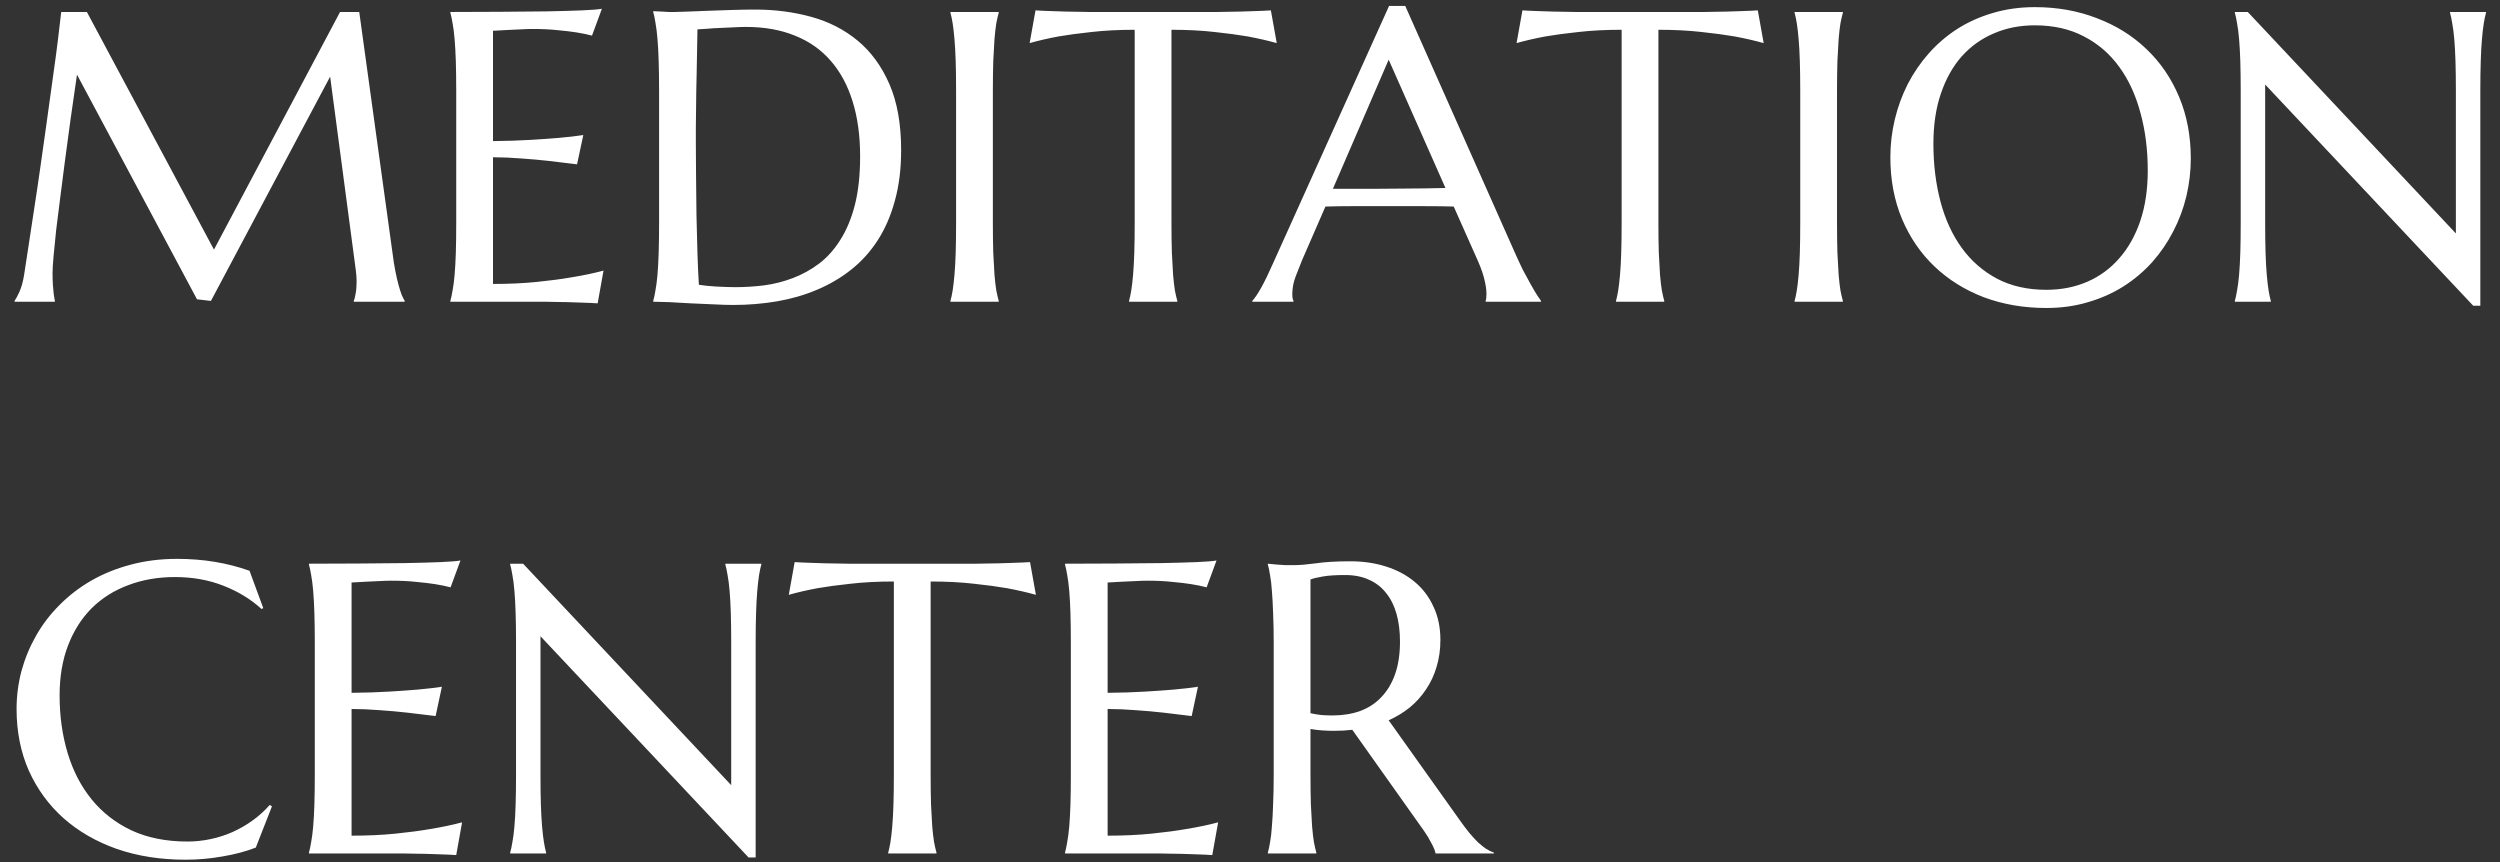 <svg width="145" height="50" viewBox="0 0 145 50" fill="none" xmlns="http://www.w3.org/2000/svg">
<rect x="0" y="0" width="145" height="50" fill="#333333" stroke="none"/>
<path d="M0.844 17.453C0.93 17.328 1.027 17.145 1.137 16.902C1.246 16.652 1.332 16.34 1.395 15.965C1.48 15.418 1.574 14.805 1.676 14.125C1.785 13.438 1.895 12.719 2.004 11.969C2.121 11.219 2.234 10.453 2.344 9.672C2.461 8.883 2.57 8.109 2.672 7.352C2.781 6.586 2.883 5.852 2.977 5.148C3.078 4.438 3.168 3.789 3.246 3.203C3.324 2.617 3.387 2.109 3.434 1.68C3.488 1.242 3.527 0.914 3.551 0.695H5.039L12.41 14.477L19.723 0.695H20.836L22.758 14.617C22.812 15.055 22.871 15.43 22.934 15.742C22.996 16.055 23.059 16.324 23.121 16.551C23.184 16.77 23.242 16.953 23.297 17.102C23.359 17.242 23.418 17.359 23.473 17.453V17.5H20.52V17.453C20.559 17.367 20.594 17.227 20.625 17.031C20.664 16.836 20.684 16.602 20.684 16.328C20.684 16.227 20.68 16.125 20.672 16.023C20.664 15.914 20.652 15.797 20.637 15.672L19.148 4.445L12.234 17.453L11.426 17.359L4.465 4.328C4.191 6.18 3.953 7.891 3.75 9.461C3.664 10.133 3.578 10.805 3.492 11.477C3.406 12.141 3.328 12.762 3.258 13.34C3.195 13.918 3.145 14.43 3.105 14.875C3.066 15.312 3.047 15.637 3.047 15.848C3.047 16.113 3.055 16.348 3.07 16.551C3.086 16.754 3.102 16.926 3.117 17.066C3.141 17.23 3.164 17.375 3.188 17.5H0.844V17.453ZM26.121 0.695C27.098 0.695 28.066 0.691 29.027 0.684C29.996 0.676 30.883 0.668 31.688 0.66C32.492 0.645 33.18 0.625 33.75 0.602C34.32 0.578 34.707 0.547 34.91 0.508L34.336 2.066C34.078 1.996 33.777 1.934 33.434 1.879C33.137 1.832 32.773 1.789 32.344 1.75C31.922 1.703 31.434 1.68 30.879 1.68C30.691 1.68 30.465 1.688 30.199 1.703C29.941 1.711 29.691 1.723 29.449 1.738C29.168 1.754 28.883 1.77 28.594 1.785V8.184C29.398 8.176 30.125 8.152 30.773 8.113C31.422 8.074 31.973 8.035 32.426 7.996C32.957 7.949 33.426 7.895 33.832 7.832L33.469 9.531C32.93 9.461 32.379 9.395 31.816 9.332C31.332 9.277 30.805 9.23 30.234 9.191C29.664 9.145 29.117 9.121 28.594 9.121V16.469C29.516 16.469 30.363 16.43 31.137 16.352C31.91 16.273 32.586 16.184 33.164 16.082C33.836 15.973 34.449 15.844 35.004 15.695L34.664 17.594C34.57 17.586 34.43 17.578 34.242 17.57C34.055 17.562 33.844 17.555 33.609 17.547C33.383 17.539 33.141 17.531 32.883 17.523C32.633 17.523 32.395 17.52 32.168 17.512C31.941 17.512 31.738 17.508 31.559 17.5C31.387 17.5 31.262 17.5 31.184 17.5H26.121V17.453C26.168 17.289 26.211 17.086 26.25 16.844C26.297 16.602 26.336 16.301 26.367 15.941C26.398 15.582 26.422 15.156 26.438 14.664C26.453 14.164 26.461 13.582 26.461 12.918V5.289C26.461 4.625 26.453 4.047 26.438 3.555C26.422 3.055 26.398 2.625 26.367 2.266C26.336 1.898 26.297 1.594 26.25 1.352C26.211 1.109 26.168 0.906 26.121 0.742V0.695ZM40.453 1.703C40.438 2.578 40.422 3.426 40.406 4.246C40.398 4.598 40.391 4.957 40.383 5.324C40.383 5.691 40.379 6.055 40.371 6.414C40.371 6.766 40.367 7.105 40.359 7.434C40.359 7.754 40.359 8.039 40.359 8.289C40.359 8.812 40.363 9.445 40.371 10.188C40.379 10.93 40.387 11.691 40.395 12.473C40.41 13.254 40.43 14.004 40.453 14.723C40.477 15.441 40.504 16.039 40.535 16.516C40.645 16.531 40.789 16.551 40.969 16.574C41.156 16.59 41.352 16.605 41.555 16.621C41.758 16.629 41.957 16.637 42.152 16.645C42.348 16.652 42.512 16.656 42.645 16.656C43.191 16.656 43.75 16.621 44.32 16.551C44.898 16.473 45.453 16.332 45.984 16.129C46.523 15.926 47.027 15.648 47.496 15.297C47.973 14.938 48.387 14.477 48.738 13.914C49.098 13.352 49.379 12.676 49.582 11.887C49.785 11.09 49.887 10.152 49.887 9.074C49.887 7.879 49.742 6.816 49.453 5.887C49.164 4.949 48.738 4.16 48.176 3.52C47.621 2.879 46.93 2.395 46.102 2.066C45.281 1.73 44.336 1.562 43.266 1.562C43.055 1.562 42.816 1.57 42.551 1.586C42.285 1.594 42.02 1.605 41.754 1.621C41.496 1.629 41.25 1.645 41.016 1.668C40.789 1.684 40.602 1.695 40.453 1.703ZM37.887 0.648C38.066 0.656 38.234 0.664 38.391 0.672C38.523 0.68 38.66 0.688 38.801 0.695C38.941 0.695 39.055 0.695 39.141 0.695C39.289 0.695 39.535 0.688 39.879 0.672C40.23 0.656 40.629 0.641 41.074 0.625C41.52 0.609 41.98 0.594 42.457 0.578C42.941 0.562 43.395 0.555 43.816 0.555C44.949 0.555 46.027 0.695 47.051 0.977C48.074 1.258 48.973 1.719 49.746 2.359C50.52 3 51.133 3.84 51.586 4.879C52.039 5.918 52.266 7.195 52.266 8.711C52.266 9.797 52.145 10.773 51.902 11.641C51.668 12.508 51.336 13.273 50.906 13.938C50.477 14.602 49.961 15.172 49.359 15.648C48.766 16.117 48.105 16.504 47.379 16.809C46.66 17.113 45.891 17.336 45.07 17.477C44.25 17.617 43.402 17.688 42.527 17.688C42.215 17.688 41.836 17.676 41.391 17.652C40.953 17.637 40.512 17.617 40.066 17.594C39.621 17.57 39.199 17.547 38.801 17.523C38.41 17.508 38.105 17.5 37.887 17.5V17.453C37.934 17.289 37.977 17.086 38.016 16.844C38.062 16.602 38.102 16.301 38.133 15.941C38.164 15.582 38.188 15.156 38.203 14.664C38.219 14.164 38.227 13.582 38.227 12.918V5.289C38.227 4.625 38.219 4.043 38.203 3.543C38.188 3.035 38.164 2.602 38.133 2.242C38.102 1.875 38.062 1.566 38.016 1.316C37.977 1.066 37.934 0.859 37.887 0.695V0.648ZM55.125 17.453C55.172 17.289 55.215 17.086 55.254 16.844C55.293 16.602 55.328 16.301 55.359 15.941C55.391 15.582 55.414 15.156 55.43 14.664C55.445 14.164 55.453 13.582 55.453 12.918V5.289C55.453 4.625 55.445 4.047 55.43 3.555C55.414 3.055 55.391 2.625 55.359 2.266C55.328 1.898 55.293 1.594 55.254 1.352C55.215 1.109 55.172 0.906 55.125 0.742V0.695H57.926V0.742C57.879 0.906 57.832 1.109 57.785 1.352C57.746 1.594 57.711 1.898 57.68 2.266C57.656 2.625 57.633 3.055 57.609 3.555C57.594 4.047 57.586 4.625 57.586 5.289V12.918C57.586 13.582 57.594 14.164 57.609 14.664C57.633 15.156 57.656 15.582 57.68 15.941C57.711 16.301 57.746 16.602 57.785 16.844C57.832 17.086 57.879 17.289 57.926 17.453V17.5H55.125V17.453ZM65.812 1.727C64.891 1.727 64.059 1.77 63.316 1.855C62.574 1.934 61.934 2.02 61.395 2.113C60.77 2.23 60.211 2.359 59.719 2.5L60.059 0.602C60.152 0.609 60.293 0.617 60.48 0.625C60.668 0.633 60.875 0.641 61.102 0.648C61.336 0.656 61.578 0.664 61.828 0.672C62.086 0.672 62.328 0.676 62.555 0.684C62.781 0.684 62.98 0.688 63.152 0.695C63.332 0.695 63.461 0.695 63.539 0.695H70.231C70.309 0.695 70.434 0.695 70.606 0.695C70.785 0.688 70.988 0.684 71.215 0.684C71.441 0.676 71.68 0.672 71.93 0.672C72.188 0.664 72.43 0.656 72.656 0.648C72.891 0.641 73.102 0.633 73.289 0.625C73.477 0.617 73.617 0.609 73.711 0.602L74.051 2.5C73.551 2.359 72.988 2.23 72.363 2.113C71.824 2.02 71.184 1.934 70.441 1.855C69.699 1.77 68.867 1.727 67.945 1.727V12.918C67.945 13.582 67.953 14.164 67.969 14.664C67.992 15.156 68.016 15.582 68.039 15.941C68.07 16.301 68.106 16.602 68.144 16.844C68.191 17.086 68.238 17.289 68.285 17.453V17.5H65.484V17.453C65.531 17.289 65.574 17.086 65.613 16.844C65.652 16.602 65.688 16.301 65.719 15.941C65.75 15.582 65.773 15.156 65.789 14.664C65.805 14.164 65.812 13.582 65.812 12.918V1.727ZM86.168 17.5V17.453C86.184 17.414 86.195 17.355 86.203 17.277C86.211 17.199 86.215 17.129 86.215 17.066C86.215 16.824 86.18 16.559 86.109 16.27C86.047 15.973 85.922 15.605 85.734 15.168L84.316 11.98C83.879 11.965 83.297 11.957 82.57 11.957C81.844 11.957 81.059 11.957 80.215 11.957C79.598 11.957 79 11.957 78.422 11.957C77.852 11.957 77.336 11.965 76.875 11.98L75.527 15.074C75.41 15.363 75.285 15.68 75.152 16.023C75.019 16.367 74.953 16.715 74.953 17.066C74.953 17.168 74.961 17.254 74.977 17.324C74.992 17.387 75.008 17.43 75.023 17.453V17.5H72.633V17.453C72.773 17.305 72.949 17.043 73.16 16.668C73.371 16.285 73.602 15.809 73.852 15.238L80.566 0.344H81.504L87.867 14.664C88.016 15 88.168 15.328 88.324 15.648C88.488 15.961 88.641 16.242 88.781 16.492C88.922 16.742 89.047 16.953 89.156 17.125C89.266 17.297 89.34 17.406 89.379 17.453V17.5H86.168ZM78.574 10.949C79.027 10.949 79.492 10.949 79.969 10.949C80.445 10.941 80.91 10.938 81.363 10.938C81.824 10.93 82.266 10.926 82.688 10.926C83.109 10.918 83.492 10.91 83.836 10.902L80.543 3.461L77.309 10.949H78.574ZM94.055 1.727C93.133 1.727 92.301 1.77 91.559 1.855C90.816 1.934 90.176 2.02 89.637 2.113C89.012 2.23 88.453 2.359 87.961 2.5L88.301 0.602C88.394 0.609 88.535 0.617 88.723 0.625C88.91 0.633 89.117 0.641 89.344 0.648C89.578 0.656 89.82 0.664 90.07 0.672C90.328 0.672 90.57 0.676 90.797 0.684C91.023 0.684 91.223 0.688 91.394 0.695C91.574 0.695 91.703 0.695 91.781 0.695H98.473C98.551 0.695 98.676 0.695 98.848 0.695C99.027 0.688 99.231 0.684 99.457 0.684C99.684 0.676 99.922 0.672 100.172 0.672C100.43 0.664 100.672 0.656 100.898 0.648C101.133 0.641 101.344 0.633 101.531 0.625C101.719 0.617 101.859 0.609 101.953 0.602L102.293 2.5C101.793 2.359 101.23 2.23 100.605 2.113C100.066 2.02 99.426 1.934 98.684 1.855C97.941 1.77 97.109 1.727 96.188 1.727V12.918C96.188 13.582 96.195 14.164 96.211 14.664C96.234 15.156 96.258 15.582 96.281 15.941C96.312 16.301 96.348 16.602 96.387 16.844C96.434 17.086 96.481 17.289 96.527 17.453V17.5H93.727V17.453C93.773 17.289 93.816 17.086 93.856 16.844C93.894 16.602 93.93 16.301 93.961 15.941C93.992 15.582 94.016 15.156 94.031 14.664C94.047 14.164 94.055 13.582 94.055 12.918V1.727ZM104.086 17.453C104.133 17.289 104.176 17.086 104.215 16.844C104.254 16.602 104.289 16.301 104.32 15.941C104.352 15.582 104.375 15.156 104.391 14.664C104.406 14.164 104.414 13.582 104.414 12.918V5.289C104.414 4.625 104.406 4.047 104.391 3.555C104.375 3.055 104.352 2.625 104.32 2.266C104.289 1.898 104.254 1.594 104.215 1.352C104.176 1.109 104.133 0.906 104.086 0.742V0.695H106.887V0.742C106.84 0.906 106.793 1.109 106.746 1.352C106.707 1.594 106.672 1.898 106.641 2.266C106.617 2.625 106.594 3.055 106.57 3.555C106.555 4.047 106.547 4.625 106.547 5.289V12.918C106.547 13.582 106.555 14.164 106.57 14.664C106.594 15.156 106.617 15.582 106.641 15.941C106.672 16.301 106.707 16.602 106.746 16.844C106.793 17.086 106.84 17.289 106.887 17.453V17.5H104.086V17.453ZM118.02 0.414C119.324 0.414 120.527 0.629 121.629 1.059C122.738 1.48 123.695 2.078 124.5 2.852C125.305 3.617 125.934 4.539 126.387 5.617C126.84 6.695 127.066 7.887 127.066 9.191C127.066 9.934 126.98 10.664 126.809 11.383C126.637 12.102 126.383 12.781 126.047 13.422C125.719 14.062 125.312 14.656 124.828 15.203C124.344 15.742 123.789 16.211 123.164 16.609C122.547 17 121.863 17.305 121.113 17.523C120.363 17.75 119.555 17.863 118.688 17.863C117.383 17.863 116.176 17.656 115.066 17.242C113.965 16.82 113.012 16.227 112.207 15.461C111.402 14.695 110.773 13.777 110.32 12.707C109.867 11.629 109.641 10.434 109.641 9.121C109.641 8.379 109.727 7.648 109.898 6.93C110.07 6.211 110.32 5.527 110.648 4.879C110.984 4.23 111.391 3.637 111.867 3.098C112.352 2.551 112.902 2.078 113.52 1.68C114.145 1.281 114.832 0.973 115.582 0.754C116.34 0.527 117.152 0.414 118.02 0.414ZM118.688 16.809C119.555 16.809 120.348 16.652 121.066 16.34C121.785 16.027 122.402 15.574 122.918 14.98C123.441 14.387 123.848 13.664 124.137 12.812C124.426 11.953 124.57 10.98 124.57 9.895C124.57 8.691 124.43 7.578 124.148 6.555C123.875 5.523 123.465 4.633 122.918 3.883C122.371 3.125 121.688 2.535 120.867 2.113C120.055 1.684 119.105 1.469 118.02 1.469C117.152 1.469 116.359 1.625 115.641 1.938C114.922 2.242 114.301 2.688 113.777 3.273C113.262 3.859 112.859 4.578 112.57 5.43C112.281 6.281 112.137 7.25 112.137 8.336C112.137 9.531 112.273 10.648 112.547 11.688C112.82 12.719 113.23 13.613 113.777 14.371C114.324 15.129 115.008 15.727 115.828 16.164C116.648 16.594 117.602 16.809 118.688 16.809ZM130.371 0.695L142.441 13.539V5.289C142.441 4.625 142.434 4.047 142.418 3.555C142.402 3.055 142.379 2.625 142.348 2.266C142.316 1.898 142.277 1.594 142.23 1.352C142.191 1.109 142.148 0.906 142.102 0.742V0.695H144.188V0.742C144.141 0.906 144.098 1.109 144.059 1.352C144.02 1.594 143.984 1.898 143.953 2.266C143.922 2.625 143.898 3.055 143.883 3.555C143.867 4.047 143.859 4.625 143.859 5.289V17.734H143.449L131.379 4.902V12.918C131.379 13.582 131.387 14.164 131.402 14.664C131.418 15.156 131.441 15.582 131.473 15.941C131.504 16.301 131.539 16.602 131.578 16.844C131.617 17.086 131.66 17.289 131.707 17.453V17.5H129.621V17.453C129.668 17.289 129.711 17.086 129.75 16.844C129.797 16.602 129.836 16.301 129.867 15.941C129.898 15.582 129.922 15.156 129.938 14.664C129.953 14.164 129.961 13.582 129.961 12.918V5.289C129.961 4.625 129.953 4.047 129.938 3.555C129.922 3.055 129.898 2.625 129.867 2.266C129.836 1.898 129.797 1.594 129.75 1.352C129.711 1.109 129.668 0.906 129.621 0.742V0.695H130.371ZM15.27 35.273L15.164 35.32C14.555 34.758 13.82 34.309 12.961 33.973C12.109 33.637 11.172 33.469 10.148 33.469C9.164 33.469 8.262 33.625 7.441 33.938C6.621 34.242 5.914 34.688 5.32 35.273C4.734 35.859 4.277 36.578 3.949 37.43C3.621 38.281 3.457 39.25 3.457 40.336C3.457 41.531 3.613 42.648 3.926 43.688C4.238 44.719 4.703 45.613 5.32 46.371C5.938 47.129 6.707 47.727 7.629 48.164C8.559 48.594 9.641 48.809 10.875 48.809C11.32 48.809 11.766 48.762 12.211 48.668C12.656 48.574 13.082 48.438 13.488 48.258C13.902 48.07 14.289 47.848 14.648 47.59C15.016 47.324 15.348 47.023 15.645 46.688L15.773 46.77L14.836 49.16C14.25 49.387 13.602 49.559 12.891 49.676C12.188 49.801 11.477 49.863 10.758 49.863C9.312 49.863 7.988 49.656 6.785 49.242C5.59 48.82 4.559 48.227 3.691 47.461C2.832 46.695 2.16 45.777 1.676 44.707C1.199 43.629 0.961 42.434 0.961 41.121C0.961 40.379 1.055 39.648 1.242 38.93C1.438 38.211 1.719 37.527 2.086 36.879C2.453 36.23 2.906 35.637 3.445 35.098C3.984 34.551 4.598 34.078 5.285 33.68C5.98 33.281 6.742 32.973 7.57 32.754C8.406 32.527 9.309 32.414 10.277 32.414C11.785 32.414 13.184 32.645 14.473 33.105L15.27 35.273ZM17.918 32.695C18.895 32.695 19.863 32.691 20.824 32.684C21.793 32.676 22.68 32.668 23.484 32.66C24.289 32.645 24.977 32.625 25.547 32.602C26.117 32.578 26.504 32.547 26.707 32.508L26.133 34.066C25.875 33.996 25.574 33.934 25.23 33.879C24.934 33.832 24.57 33.789 24.141 33.75C23.719 33.703 23.23 33.68 22.676 33.68C22.488 33.68 22.262 33.688 21.996 33.703C21.738 33.711 21.488 33.723 21.246 33.738C20.965 33.754 20.68 33.77 20.391 33.785V40.184C21.195 40.176 21.922 40.152 22.57 40.113C23.219 40.074 23.77 40.035 24.223 39.996C24.754 39.949 25.223 39.895 25.629 39.832L25.266 41.531C24.727 41.461 24.176 41.395 23.613 41.332C23.129 41.277 22.602 41.23 22.031 41.191C21.461 41.145 20.914 41.121 20.391 41.121V48.469C21.312 48.469 22.16 48.43 22.934 48.352C23.707 48.273 24.383 48.184 24.961 48.082C25.633 47.973 26.246 47.844 26.801 47.695L26.461 49.594C26.367 49.586 26.227 49.578 26.039 49.57C25.852 49.562 25.641 49.555 25.406 49.547C25.18 49.539 24.938 49.531 24.68 49.523C24.43 49.523 24.191 49.52 23.965 49.512C23.738 49.512 23.535 49.508 23.355 49.5C23.184 49.5 23.059 49.5 22.98 49.5H17.918V49.453C17.965 49.289 18.008 49.086 18.047 48.844C18.094 48.602 18.133 48.301 18.164 47.941C18.195 47.582 18.219 47.156 18.234 46.664C18.25 46.164 18.258 45.582 18.258 44.918V37.289C18.258 36.625 18.25 36.047 18.234 35.555C18.219 35.055 18.195 34.625 18.164 34.266C18.133 33.898 18.094 33.594 18.047 33.352C18.008 33.109 17.965 32.906 17.918 32.742V32.695ZM30.34 32.695L42.41 45.539V37.289C42.41 36.625 42.402 36.047 42.387 35.555C42.371 35.055 42.348 34.625 42.316 34.266C42.285 33.898 42.246 33.594 42.199 33.352C42.16 33.109 42.117 32.906 42.07 32.742V32.695H44.156V32.742C44.109 32.906 44.066 33.109 44.027 33.352C43.988 33.594 43.953 33.898 43.922 34.266C43.891 34.625 43.867 35.055 43.852 35.555C43.836 36.047 43.828 36.625 43.828 37.289V49.734H43.418L31.348 36.902V44.918C31.348 45.582 31.355 46.164 31.371 46.664C31.387 47.156 31.41 47.582 31.441 47.941C31.473 48.301 31.508 48.602 31.547 48.844C31.586 49.086 31.629 49.289 31.676 49.453V49.5H29.59V49.453C29.637 49.289 29.68 49.086 29.719 48.844C29.766 48.602 29.805 48.301 29.836 47.941C29.867 47.582 29.891 47.156 29.906 46.664C29.922 46.164 29.93 45.582 29.93 44.918V37.289C29.93 36.625 29.922 36.047 29.906 35.555C29.891 35.055 29.867 34.625 29.836 34.266C29.805 33.898 29.766 33.594 29.719 33.352C29.68 33.109 29.637 32.906 29.59 32.742V32.695H30.34ZM51.844 33.727C50.922 33.727 50.09 33.77 49.348 33.855C48.605 33.934 47.965 34.02 47.426 34.113C46.801 34.23 46.242 34.359 45.75 34.5L46.09 32.602C46.184 32.609 46.324 32.617 46.512 32.625C46.699 32.633 46.906 32.641 47.133 32.648C47.367 32.656 47.609 32.664 47.859 32.672C48.117 32.672 48.359 32.676 48.586 32.684C48.812 32.684 49.012 32.688 49.184 32.695C49.363 32.695 49.492 32.695 49.57 32.695H56.262C56.34 32.695 56.465 32.695 56.637 32.695C56.816 32.688 57.02 32.684 57.246 32.684C57.473 32.676 57.711 32.672 57.961 32.672C58.219 32.664 58.461 32.656 58.688 32.648C58.922 32.641 59.133 32.633 59.32 32.625C59.508 32.617 59.648 32.609 59.742 32.602L60.082 34.5C59.582 34.359 59.02 34.23 58.395 34.113C57.855 34.02 57.215 33.934 56.473 33.855C55.73 33.77 54.898 33.727 53.977 33.727V44.918C53.977 45.582 53.984 46.164 54 46.664C54.023 47.156 54.047 47.582 54.07 47.941C54.102 48.301 54.137 48.602 54.176 48.844C54.223 49.086 54.27 49.289 54.316 49.453V49.5H51.516V49.453C51.562 49.289 51.605 49.086 51.645 48.844C51.684 48.602 51.719 48.301 51.75 47.941C51.781 47.582 51.805 47.156 51.82 46.664C51.836 46.164 51.844 45.582 51.844 44.918V33.727ZM61.77 32.695C62.746 32.695 63.715 32.691 64.676 32.684C65.644 32.676 66.531 32.668 67.336 32.66C68.141 32.645 68.828 32.625 69.398 32.602C69.969 32.578 70.356 32.547 70.559 32.508L69.984 34.066C69.727 33.996 69.426 33.934 69.082 33.879C68.785 33.832 68.422 33.789 67.992 33.75C67.57 33.703 67.082 33.68 66.527 33.68C66.34 33.68 66.113 33.688 65.848 33.703C65.59 33.711 65.34 33.723 65.098 33.738C64.816 33.754 64.531 33.77 64.242 33.785V40.184C65.047 40.176 65.773 40.152 66.422 40.113C67.07 40.074 67.621 40.035 68.074 39.996C68.606 39.949 69.074 39.895 69.481 39.832L69.117 41.531C68.578 41.461 68.027 41.395 67.465 41.332C66.981 41.277 66.453 41.23 65.883 41.191C65.312 41.145 64.766 41.121 64.242 41.121V48.469C65.164 48.469 66.012 48.43 66.785 48.352C67.559 48.273 68.234 48.184 68.812 48.082C69.484 47.973 70.098 47.844 70.652 47.695L70.312 49.594C70.219 49.586 70.078 49.578 69.891 49.57C69.703 49.562 69.492 49.555 69.258 49.547C69.031 49.539 68.789 49.531 68.531 49.523C68.281 49.523 68.043 49.52 67.816 49.512C67.59 49.512 67.387 49.508 67.207 49.5C67.035 49.5 66.91 49.5 66.832 49.5H61.77V49.453C61.816 49.289 61.859 49.086 61.898 48.844C61.945 48.602 61.984 48.301 62.016 47.941C62.047 47.582 62.07 47.156 62.086 46.664C62.102 46.164 62.109 45.582 62.109 44.918V37.289C62.109 36.625 62.102 36.047 62.086 35.555C62.07 35.055 62.047 34.625 62.016 34.266C61.984 33.898 61.945 33.594 61.898 33.352C61.859 33.109 61.816 32.906 61.77 32.742V32.695ZM76.008 44.918C76.008 45.582 76.016 46.164 76.031 46.664C76.055 47.156 76.078 47.582 76.102 47.941C76.133 48.301 76.168 48.602 76.207 48.844C76.254 49.086 76.301 49.289 76.348 49.453V49.5H73.535V49.453C73.582 49.289 73.625 49.086 73.664 48.844C73.711 48.602 73.746 48.301 73.769 47.941C73.801 47.582 73.824 47.156 73.84 46.664C73.863 46.172 73.875 45.59 73.875 44.918V37.289C73.875 36.625 73.863 36.047 73.84 35.555C73.824 35.055 73.801 34.625 73.769 34.266C73.746 33.906 73.711 33.605 73.664 33.363C73.625 33.113 73.582 32.906 73.535 32.742V32.695L74.027 32.742C74.176 32.758 74.34 32.77 74.519 32.777C74.707 32.777 74.898 32.777 75.094 32.777C75.398 32.777 75.809 32.742 76.324 32.672C76.848 32.594 77.512 32.555 78.316 32.555C79.066 32.555 79.758 32.656 80.391 32.859C81.031 33.062 81.586 33.359 82.055 33.75C82.523 34.141 82.887 34.621 83.144 35.191C83.41 35.754 83.543 36.395 83.543 37.113C83.543 37.676 83.469 38.199 83.32 38.684C83.18 39.16 82.977 39.594 82.711 39.984C82.453 40.375 82.141 40.723 81.773 41.027C81.406 41.324 80.996 41.574 80.543 41.777L84.656 47.555C84.859 47.844 85.047 48.094 85.219 48.305C85.398 48.516 85.566 48.699 85.723 48.855C85.887 49.004 86.043 49.129 86.191 49.23C86.34 49.324 86.492 49.398 86.648 49.453V49.5H83.262C83.238 49.352 83.16 49.156 83.027 48.914C82.902 48.664 82.754 48.418 82.582 48.176L78.434 42.328C78.254 42.344 78.074 42.359 77.894 42.375C77.715 42.383 77.531 42.387 77.344 42.387C77.125 42.387 76.902 42.379 76.676 42.363C76.457 42.348 76.234 42.32 76.008 42.281V44.918ZM76.008 41.367C76.219 41.414 76.434 41.449 76.652 41.473C76.871 41.488 77.082 41.496 77.285 41.496C77.871 41.496 78.406 41.41 78.891 41.238C79.375 41.059 79.785 40.789 80.121 40.43C80.465 40.07 80.731 39.625 80.918 39.094C81.106 38.555 81.199 37.926 81.199 37.207C81.199 36.621 81.133 36.09 81 35.613C80.867 35.137 80.668 34.734 80.402 34.406C80.144 34.07 79.816 33.812 79.418 33.633C79.019 33.445 78.555 33.352 78.023 33.352C77.484 33.352 77.055 33.379 76.734 33.434C76.414 33.488 76.172 33.547 76.008 33.609V41.367Z" fill="white"/>
</svg>
